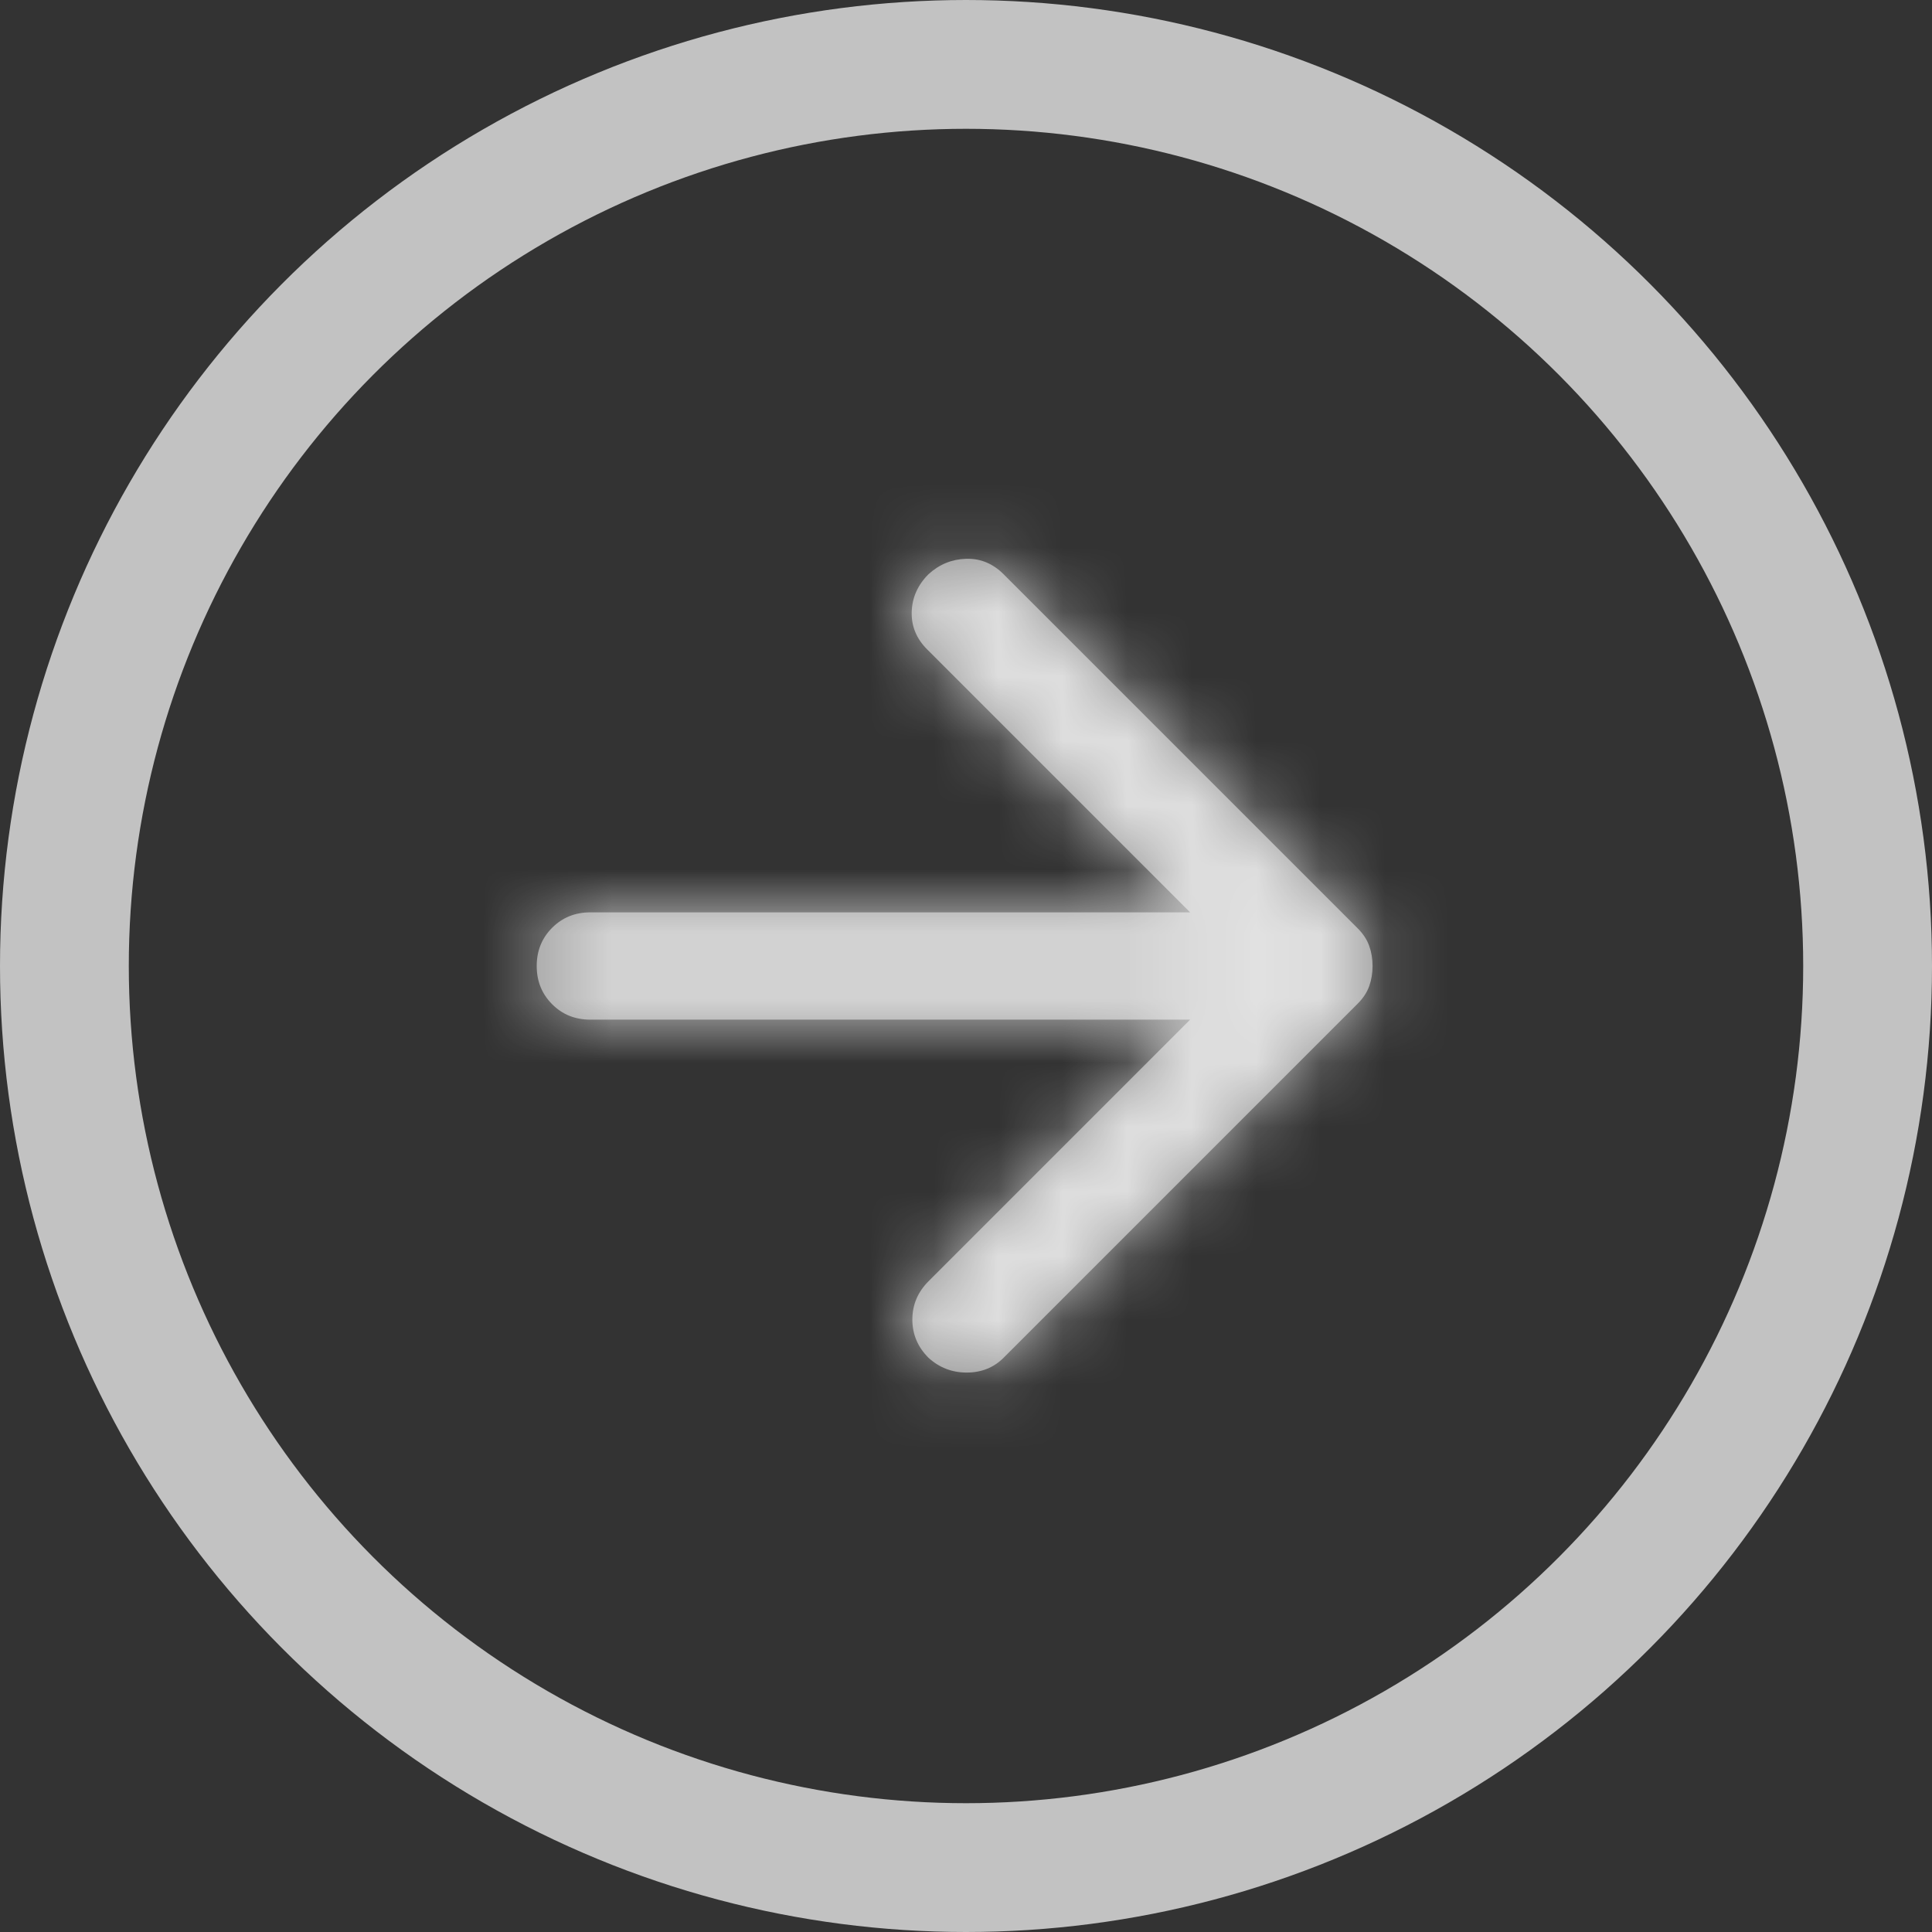 <svg width="30" height="30" viewBox="0 0 30 30" fill="none" xmlns="http://www.w3.org/2000/svg">
<rect x="0" y="0" width="30" height="30" fill="#333333" stroke="none"/>
<circle cx="15" cy="15" r="14" stroke="white" stroke-opacity="0.7" stroke-width="2"/>
<mask id="mask0_51_249" style="mask-type:alpha" maskUnits="userSpaceOnUse" x="5" y="5" width="20" height="20">
<rect x="5" y="5" width="20" height="20" fill="#D9D9D9"/>
<rect x="6" y="6" width="18" height="18" stroke="white" stroke-opacity="0.7" stroke-width="2"/>
</mask>
<g mask="url(#mask0_51_249)">
<mask id="path-4-inside-1_51_249" fill="white">
<path d="M18.48 15.833H9.167C8.931 15.833 8.733 15.754 8.574 15.594C8.414 15.434 8.334 15.236 8.334 15C8.334 14.764 8.414 14.566 8.574 14.406C8.733 14.247 8.931 14.167 9.167 14.167H18.48L14.396 10.083C14.23 9.917 14.15 9.722 14.157 9.5C14.164 9.278 14.251 9.083 14.417 8.917C14.584 8.764 14.778 8.684 15.001 8.677C15.223 8.67 15.417 8.75 15.584 8.917L21.084 14.417C21.167 14.5 21.226 14.59 21.261 14.688C21.296 14.785 21.313 14.889 21.313 15C21.313 15.111 21.296 15.215 21.261 15.313C21.226 15.41 21.167 15.5 21.084 15.583L15.584 21.083C15.431 21.236 15.24 21.313 15.011 21.313C14.782 21.313 14.584 21.236 14.417 21.083C14.251 20.917 14.167 20.719 14.167 20.49C14.167 20.261 14.251 20.063 14.417 19.896L18.48 15.833Z"/>
</mask>
<path d="M18.48 15.833H9.167C8.931 15.833 8.733 15.754 8.574 15.594C8.414 15.434 8.334 15.236 8.334 15C8.334 14.764 8.414 14.566 8.574 14.406C8.733 14.247 8.931 14.167 9.167 14.167H18.48L14.396 10.083C14.23 9.917 14.15 9.722 14.157 9.5C14.164 9.278 14.251 9.083 14.417 8.917C14.584 8.764 14.778 8.684 15.001 8.677C15.223 8.67 15.417 8.75 15.584 8.917L21.084 14.417C21.167 14.5 21.226 14.59 21.261 14.688C21.296 14.785 21.313 14.889 21.313 15C21.313 15.111 21.296 15.215 21.261 15.313C21.226 15.41 21.167 15.5 21.084 15.583L15.584 21.083C15.431 21.236 15.24 21.313 15.011 21.313C14.782 21.313 14.584 21.236 14.417 21.083C14.251 20.917 14.167 20.719 14.167 20.49C14.167 20.261 14.251 20.063 14.417 19.896L18.48 15.833Z" fill="white" fill-opacity="0.5"/>
<path d="M18.48 15.833L19.894 17.248L23.308 13.833H18.48V15.833ZM18.48 14.167V16.167H23.308L19.894 12.752L18.48 14.167ZM14.396 10.083L12.982 11.498L14.396 10.083ZM14.417 8.917L13.066 7.442L13.034 7.472L13.003 7.503L14.417 8.917ZM15.584 8.917L14.17 10.331V10.331L15.584 8.917ZM21.084 14.417L22.498 13.002L21.084 14.417ZM14.417 21.083L13.003 22.498L13.034 22.528L13.066 22.558L14.417 21.083ZM14.417 19.896L15.832 21.31L14.417 19.896ZM18.48 15.833V13.833H9.167V15.833V17.833H18.48V15.833ZM9.167 15.833V13.833C9.278 13.833 9.427 13.853 9.59 13.919C9.755 13.985 9.889 14.081 9.988 14.18L8.574 15.594L7.159 17.008C7.713 17.561 8.428 17.833 9.167 17.833V15.833ZM8.574 15.594L9.988 14.18C10.087 14.279 10.182 14.412 10.249 14.577C10.314 14.74 10.334 14.889 10.334 15H8.334H6.334C6.334 15.74 6.606 16.455 7.159 17.008L8.574 15.594ZM8.334 15H10.334C10.334 15.111 10.314 15.26 10.249 15.423C10.182 15.588 10.087 15.722 9.988 15.821L8.574 14.406L7.159 12.992C6.606 13.545 6.334 14.26 6.334 15H8.334ZM8.574 14.406L9.988 15.821C9.889 15.919 9.755 16.015 9.59 16.081C9.427 16.147 9.278 16.167 9.167 16.167V14.167V12.167C8.428 12.167 7.713 12.439 7.159 12.992L8.574 14.406ZM9.167 14.167V16.167H18.48V14.167V12.167H9.167V14.167ZM18.48 14.167L19.894 12.752L15.811 8.669L14.396 10.083L12.982 11.498L17.066 15.581L18.48 14.167ZM14.396 10.083L15.811 8.669C15.892 8.75 15.989 8.877 16.062 9.053C16.135 9.231 16.161 9.409 16.156 9.563L14.157 9.5L12.158 9.438C12.133 10.248 12.451 10.967 12.982 11.498L14.396 10.083ZM14.157 9.5L16.156 9.563C16.152 9.7 16.121 9.852 16.053 10.003C15.987 10.151 15.903 10.26 15.832 10.331L14.417 8.917L13.003 7.503C12.5 8.005 12.182 8.674 12.158 9.438L14.157 9.5ZM14.417 8.917L15.769 10.391C15.692 10.462 15.585 10.536 15.448 10.592C15.311 10.649 15.178 10.673 15.063 10.676L15.001 8.677L14.938 6.678C14.229 6.7 13.579 6.972 13.066 7.442L14.417 8.917ZM15.001 8.677L15.063 10.676C14.909 10.681 14.732 10.655 14.553 10.582C14.378 10.51 14.251 10.412 14.17 10.331L15.584 8.917L16.998 7.503C16.468 6.972 15.748 6.653 14.938 6.678L15.001 8.677ZM15.584 8.917L14.17 10.331L19.67 15.831L21.084 14.417L22.498 13.002L16.998 7.503L15.584 8.917ZM21.084 14.417L19.67 15.831C19.573 15.735 19.456 15.579 19.378 15.36L21.261 14.688L23.145 14.015C22.997 13.602 22.761 13.266 22.498 13.002L21.084 14.417ZM21.261 14.688L19.378 15.36C19.329 15.226 19.313 15.101 19.313 15H21.313H23.313C23.313 14.677 23.262 14.344 23.145 14.015L21.261 14.688ZM21.313 15H19.313C19.313 14.899 19.329 14.774 19.378 14.64L21.261 15.313L23.145 15.985C23.262 15.656 23.313 15.323 23.313 15H21.313ZM21.261 15.313L19.378 14.64C19.456 14.421 19.573 14.266 19.67 14.169L21.084 15.583L22.498 16.998C22.761 16.735 22.997 16.398 23.145 15.985L21.261 15.313ZM21.084 15.583L19.67 14.169L14.17 19.669L15.584 21.083L16.998 22.498L22.498 16.998L21.084 15.583ZM15.584 21.083L14.17 19.669C14.275 19.564 14.415 19.466 14.583 19.398C14.75 19.332 14.9 19.313 15.011 19.313V21.313V23.313C15.735 23.313 16.446 23.05 16.998 22.498L15.584 21.083ZM15.011 21.313V19.313C15.123 19.313 15.262 19.332 15.411 19.39C15.56 19.447 15.68 19.528 15.769 19.609L14.417 21.083L13.066 22.558C13.607 23.054 14.289 23.313 15.011 23.313V21.313ZM14.417 21.083L15.832 19.669C15.913 19.751 16.005 19.872 16.073 20.034C16.142 20.197 16.167 20.356 16.167 20.49H14.167H12.167C12.167 21.266 12.473 21.968 13.003 22.498L14.417 21.083ZM14.167 20.49H16.167C16.167 20.623 16.142 20.783 16.073 20.945C16.005 21.107 15.913 21.228 15.832 21.31L14.417 19.896L13.003 18.482C12.473 19.012 12.167 19.713 12.167 20.49H14.167ZM14.417 19.896L15.832 21.31L19.894 17.248L18.48 15.833L17.066 14.419L13.003 18.482L14.417 19.896Z" fill="white" fill-opacity="0.7" mask="url(#path-4-inside-1_51_249)"/>
</g>
</svg>
